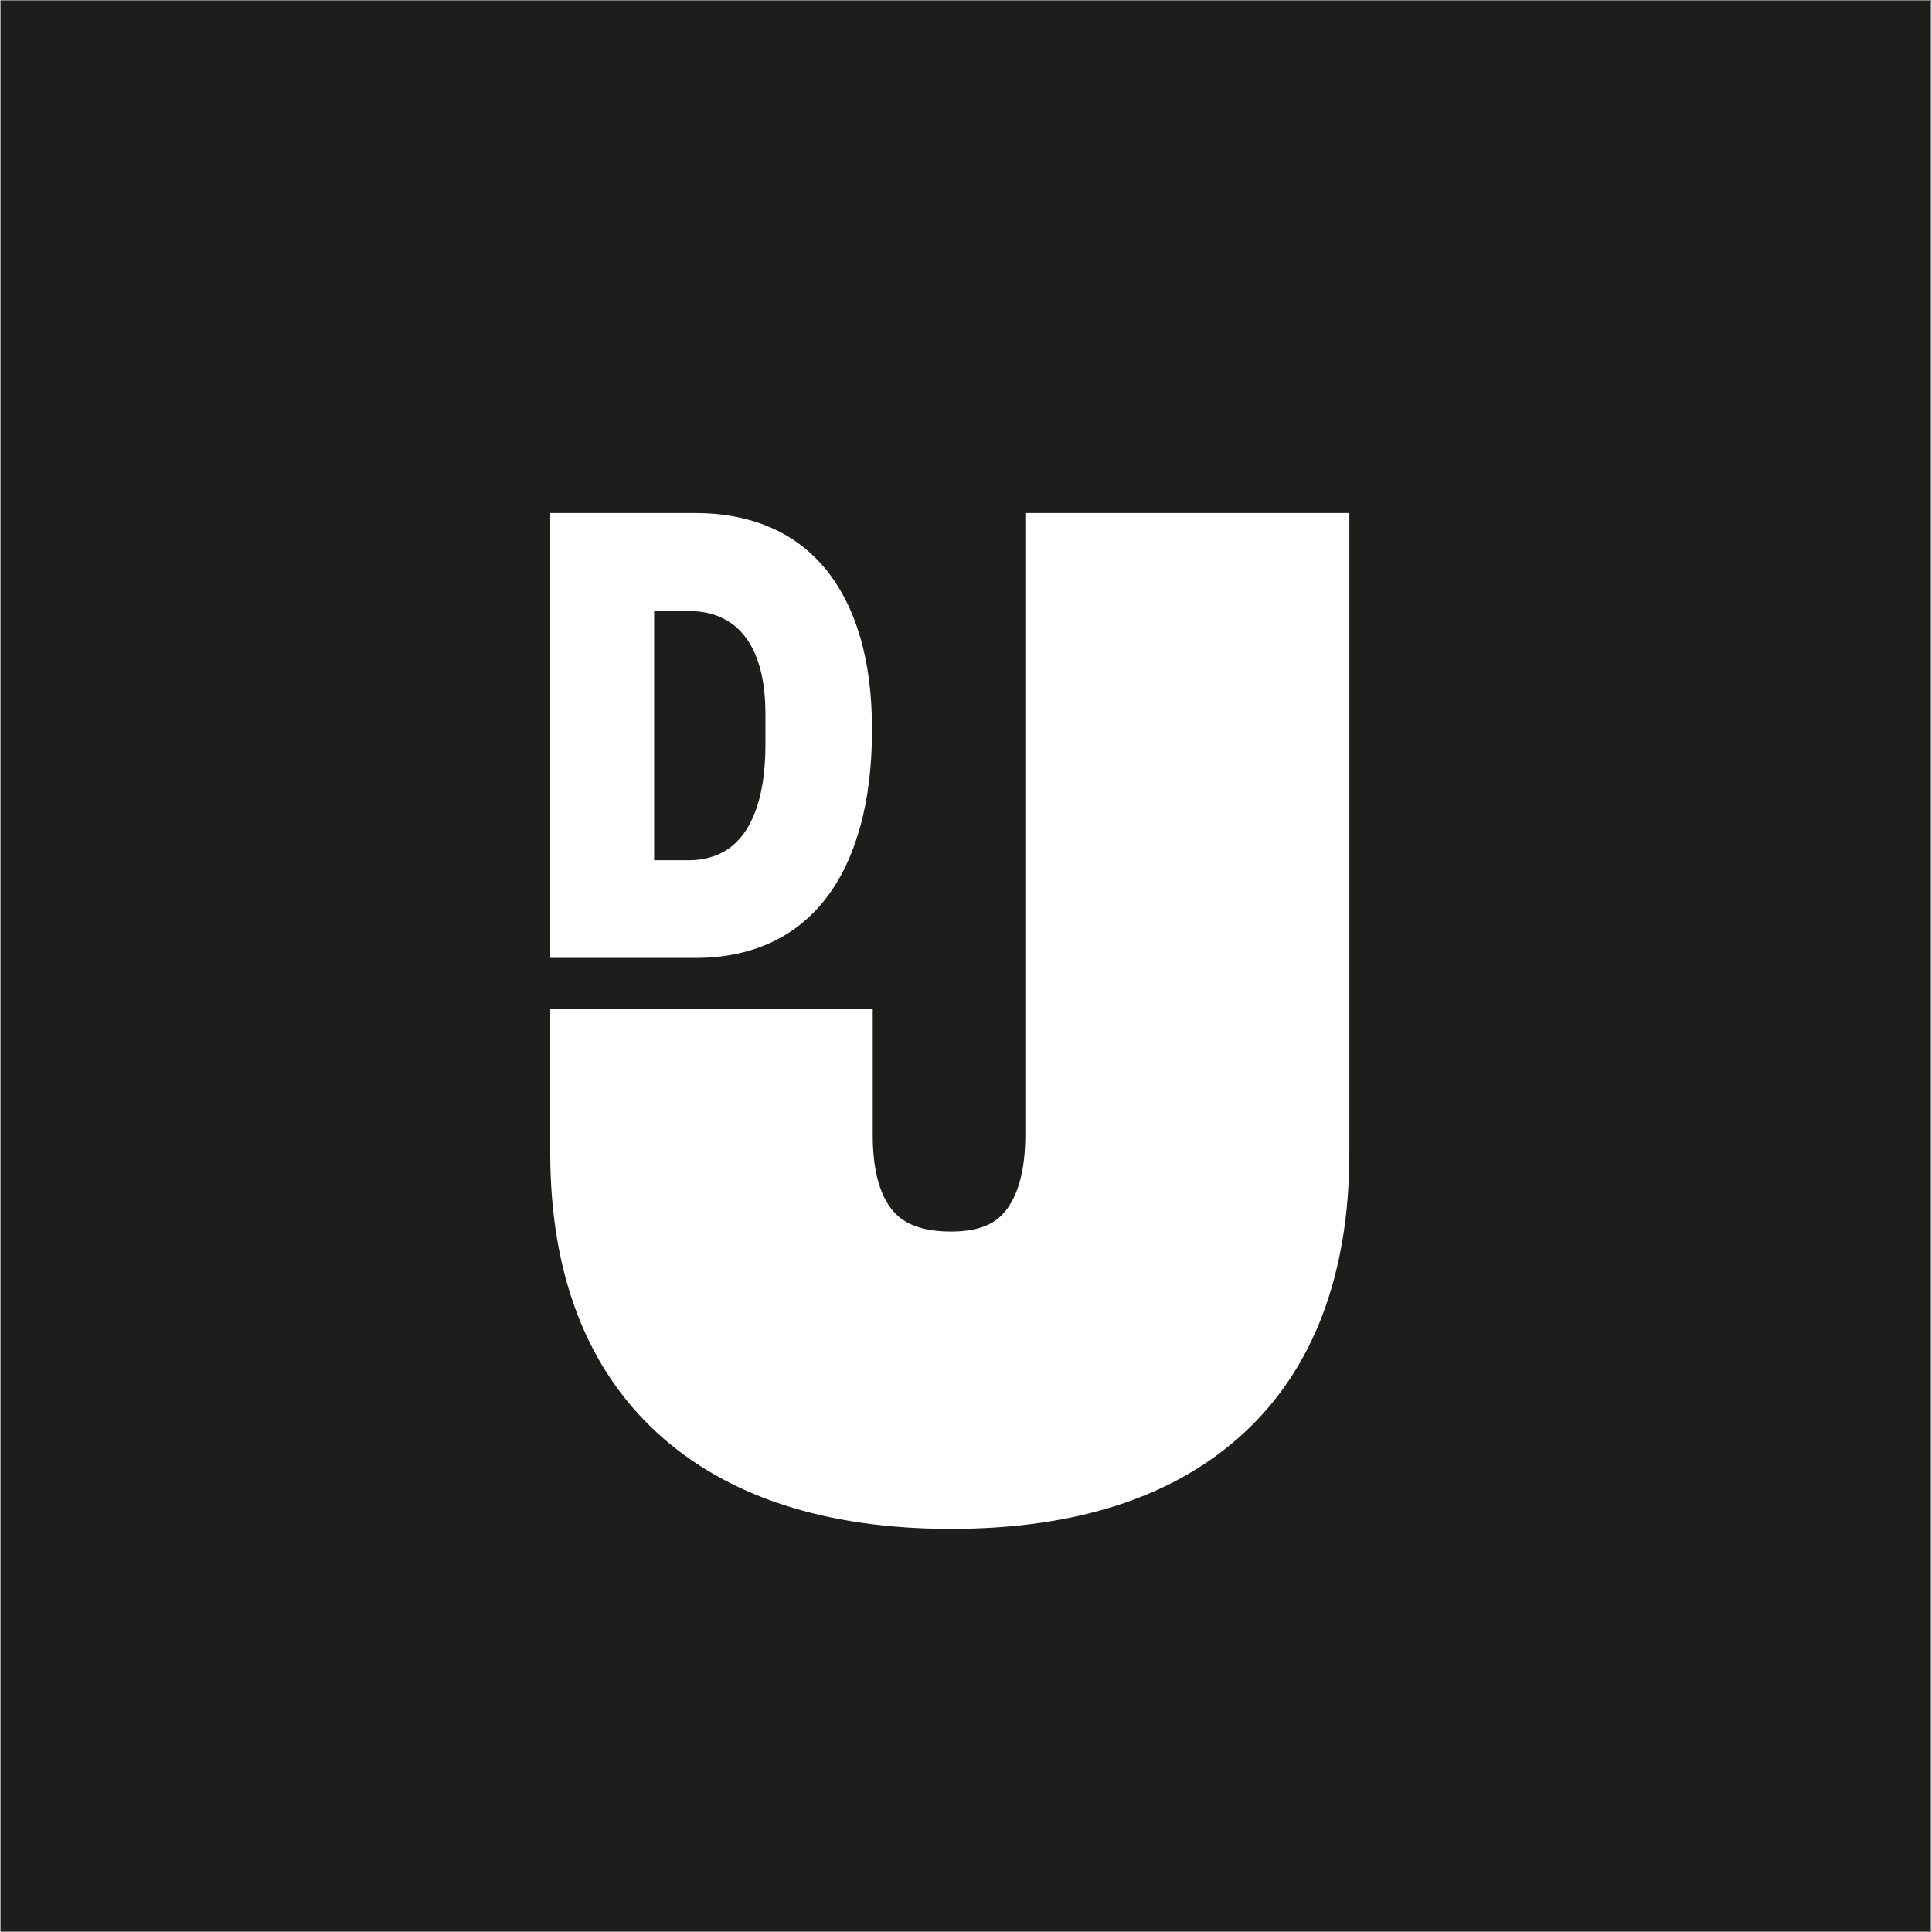 <svg xmlns="http://www.w3.org/2000/svg" xmlns:xlink="http://www.w3.org/1999/xlink" width="300" zoomAndPan="magnify" viewBox="0 0 224.88 225" height="300" preserveAspectRatio="xMidYMid meet" version="1.0"><rect x="0" y="0" width="224.88" height="225" fill="#808080" stroke="none"/><defs><clipPath id="ad0484eb65"><path d="M 0 0.059 L 224.762 0.059 L 224.762 224.938 L 0 224.938 Z M 0 0.059 " clip-rule="nonzero"/></clipPath><clipPath id="d9ab62948a"><path d="M 64.02 14.023 L 157.086 14.023 L 157.086 178.051 L 64.02 178.051 Z M 64.02 14.023 " clip-rule="nonzero"/></clipPath><clipPath id="3efb9a6256"><path d="M 64.02 117.469 L 64.02 134.266 C 64.02 148.309 68.234 159.301 76.48 166.875 C 84.602 174.324 96.141 178.051 110.676 178.051 C 125.332 178.051 136.754 174.324 144.812 166.875 C 152.934 159.363 157.086 148.371 157.086 134.266 L 157.086 14.023 L 119.348 14.023 L 119.348 132.125 C 119.348 136.156 118.555 139.148 117.027 141.043 C 116.172 142.082 114.645 143.426 110.676 143.426 C 105.973 143.426 104.449 141.594 103.957 141.043 C 102.371 139.211 101.578 136.219 101.578 132.188 L 101.578 117.531 Z M 64.02 117.469 " clip-rule="nonzero"/></clipPath><clipPath id="0786402172"><path d="M 106.781 9.766 L 160.859 9.766 L 160.859 59.75 L 106.781 59.75 Z M 106.781 9.766 " clip-rule="nonzero"/></clipPath><clipPath id="35963c9705"><path d="M 64.02 59.75 L 101.496 59.75 L 101.496 111.559 L 64.02 111.559 Z M 64.02 59.75 " clip-rule="nonzero"/></clipPath><clipPath id="fff9224846"><path d="M 89.551 109.852 C 92.121 108.695 94.336 106.949 96.102 104.656 C 97.848 102.422 99.199 99.598 100.121 96.281 C 101.023 93.027 101.496 89.223 101.496 84.949 C 101.496 80.891 101.023 77.281 100.121 74.203 C 99.199 71.066 97.828 68.398 96.082 66.262 C 94.297 64.102 92.102 62.438 89.512 61.359 C 86.984 60.301 84.121 59.75 80.984 59.75 L 64.02 59.75 L 64.02 111.559 L 80.984 111.559 C 84.121 111.559 87.004 110.988 89.551 109.852 Z M 80.141 71.164 C 81.531 71.164 82.789 71.398 83.867 71.887 C 84.945 72.359 85.828 73.047 86.59 73.988 C 87.375 74.945 87.984 76.184 88.414 77.672 C 88.867 79.223 89.082 81.086 89.082 83.203 L 89.082 86.715 C 89.082 89.086 88.848 91.184 88.395 92.93 C 87.965 94.617 87.336 96.008 86.551 97.086 C 85.789 98.125 84.887 98.891 83.828 99.402 C 82.746 99.91 81.512 100.184 80.16 100.184 L 76.121 100.184 L 76.121 71.164 Z M 80.141 71.164 " clip-rule="nonzero"/></clipPath></defs><g clip-path="url(#ad0484eb65)"><path fill="#ffffff" d="M 0 0.059 L 224.879 0.059 L 224.879 224.941 L 0 224.941 Z M 0 0.059 " fill-opacity="1" fill-rule="nonzero"/><path fill="#1d1d1b" d="M 0 0.059 L 224.879 0.059 L 224.879 224.941 L 0 224.941 Z M 0 0.059 " fill-opacity="1" fill-rule="nonzero"/></g><g clip-path="url(#d9ab62948a)"><g clip-path="url(#3efb9a6256)"><path fill="#ffffff" d="M 64.02 14.023 L 157.086 14.023 L 157.086 178.051 L 64.02 178.051 Z M 64.02 14.023 " fill-opacity="1" fill-rule="nonzero"/></g></g><g clip-path="url(#0786402172)"><path fill="#1d1d1b" d="M 106.781 9.766 L 160.859 9.766 L 160.859 59.75 L 106.781 59.75 Z M 106.781 9.766 " fill-opacity="1" fill-rule="nonzero"/></g><g clip-path="url(#35963c9705)"><g clip-path="url(#fff9224846)"><path fill="#ffffff" d="M 64.02 59.75 L 101.496 59.75 L 101.496 111.559 L 64.02 111.559 Z M 64.02 59.75 " fill-opacity="1" fill-rule="nonzero"/></g></g></svg>